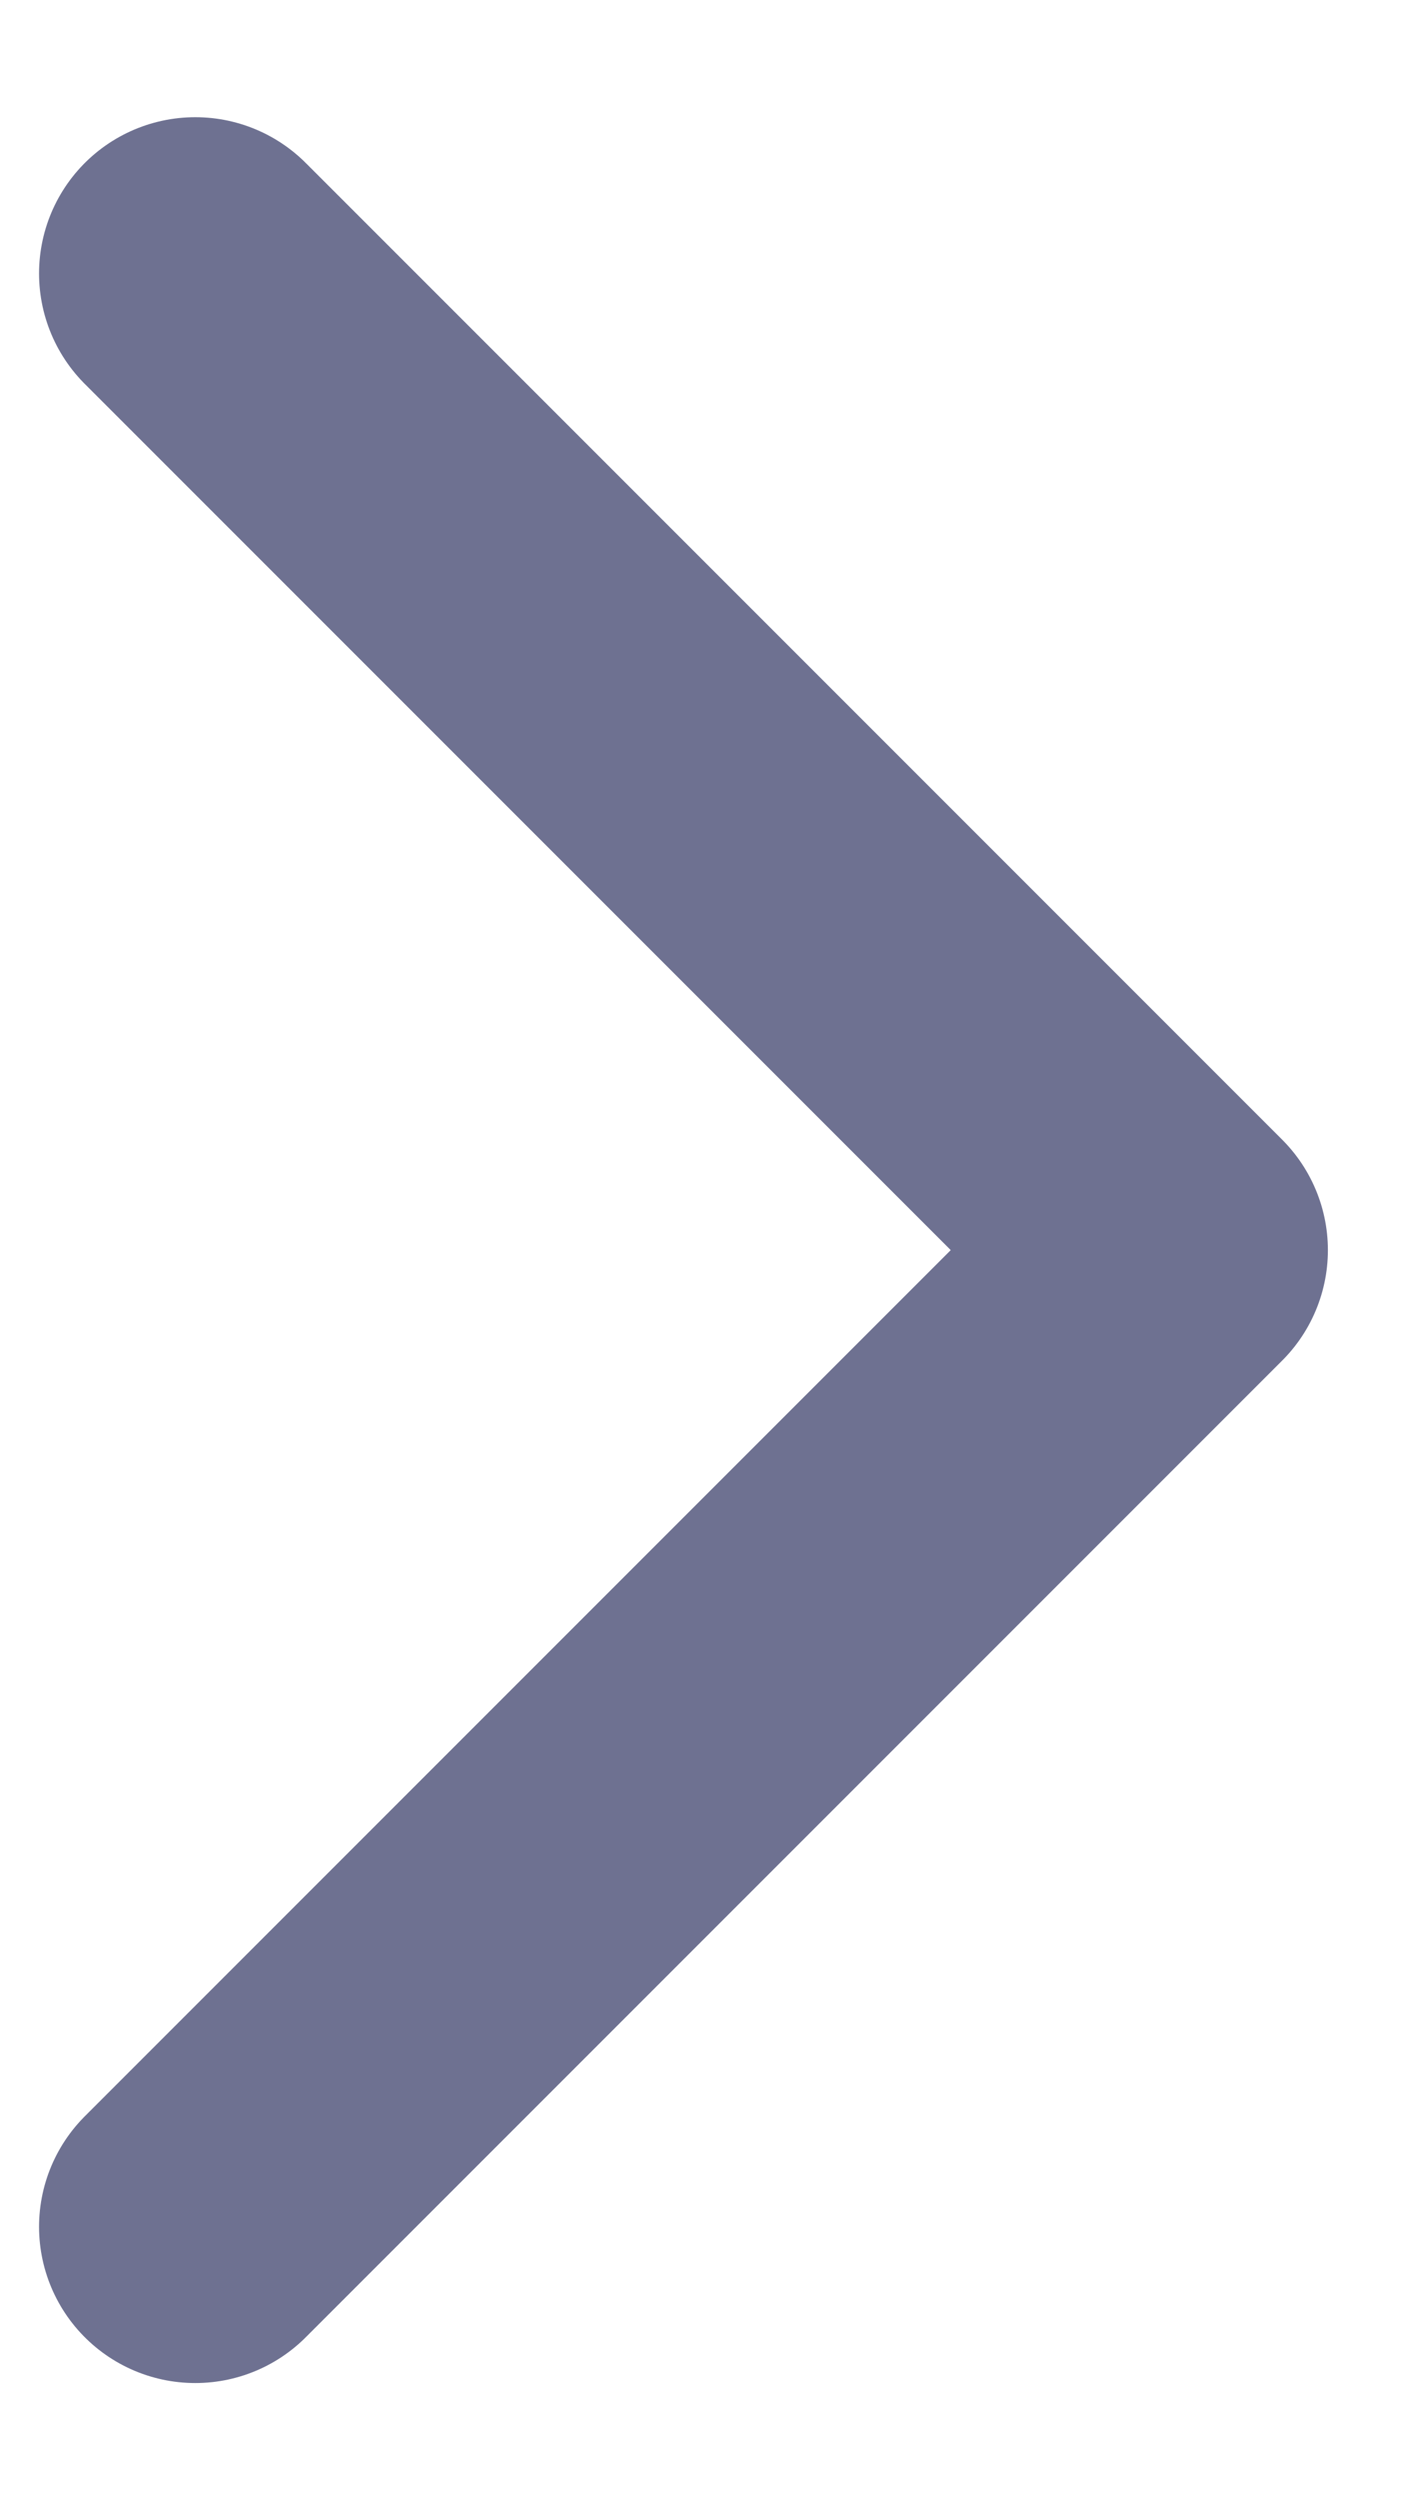 <svg width="9" height="16" viewBox="0 0 9 16" fill="none" xmlns="http://www.w3.org/2000/svg">
<path d="M1.25 14.25L7.5 8L1.25 1.75" stroke="#6E7191" stroke-width="2" stroke-linecap="round" stroke-linejoin="round"/>
</svg>
